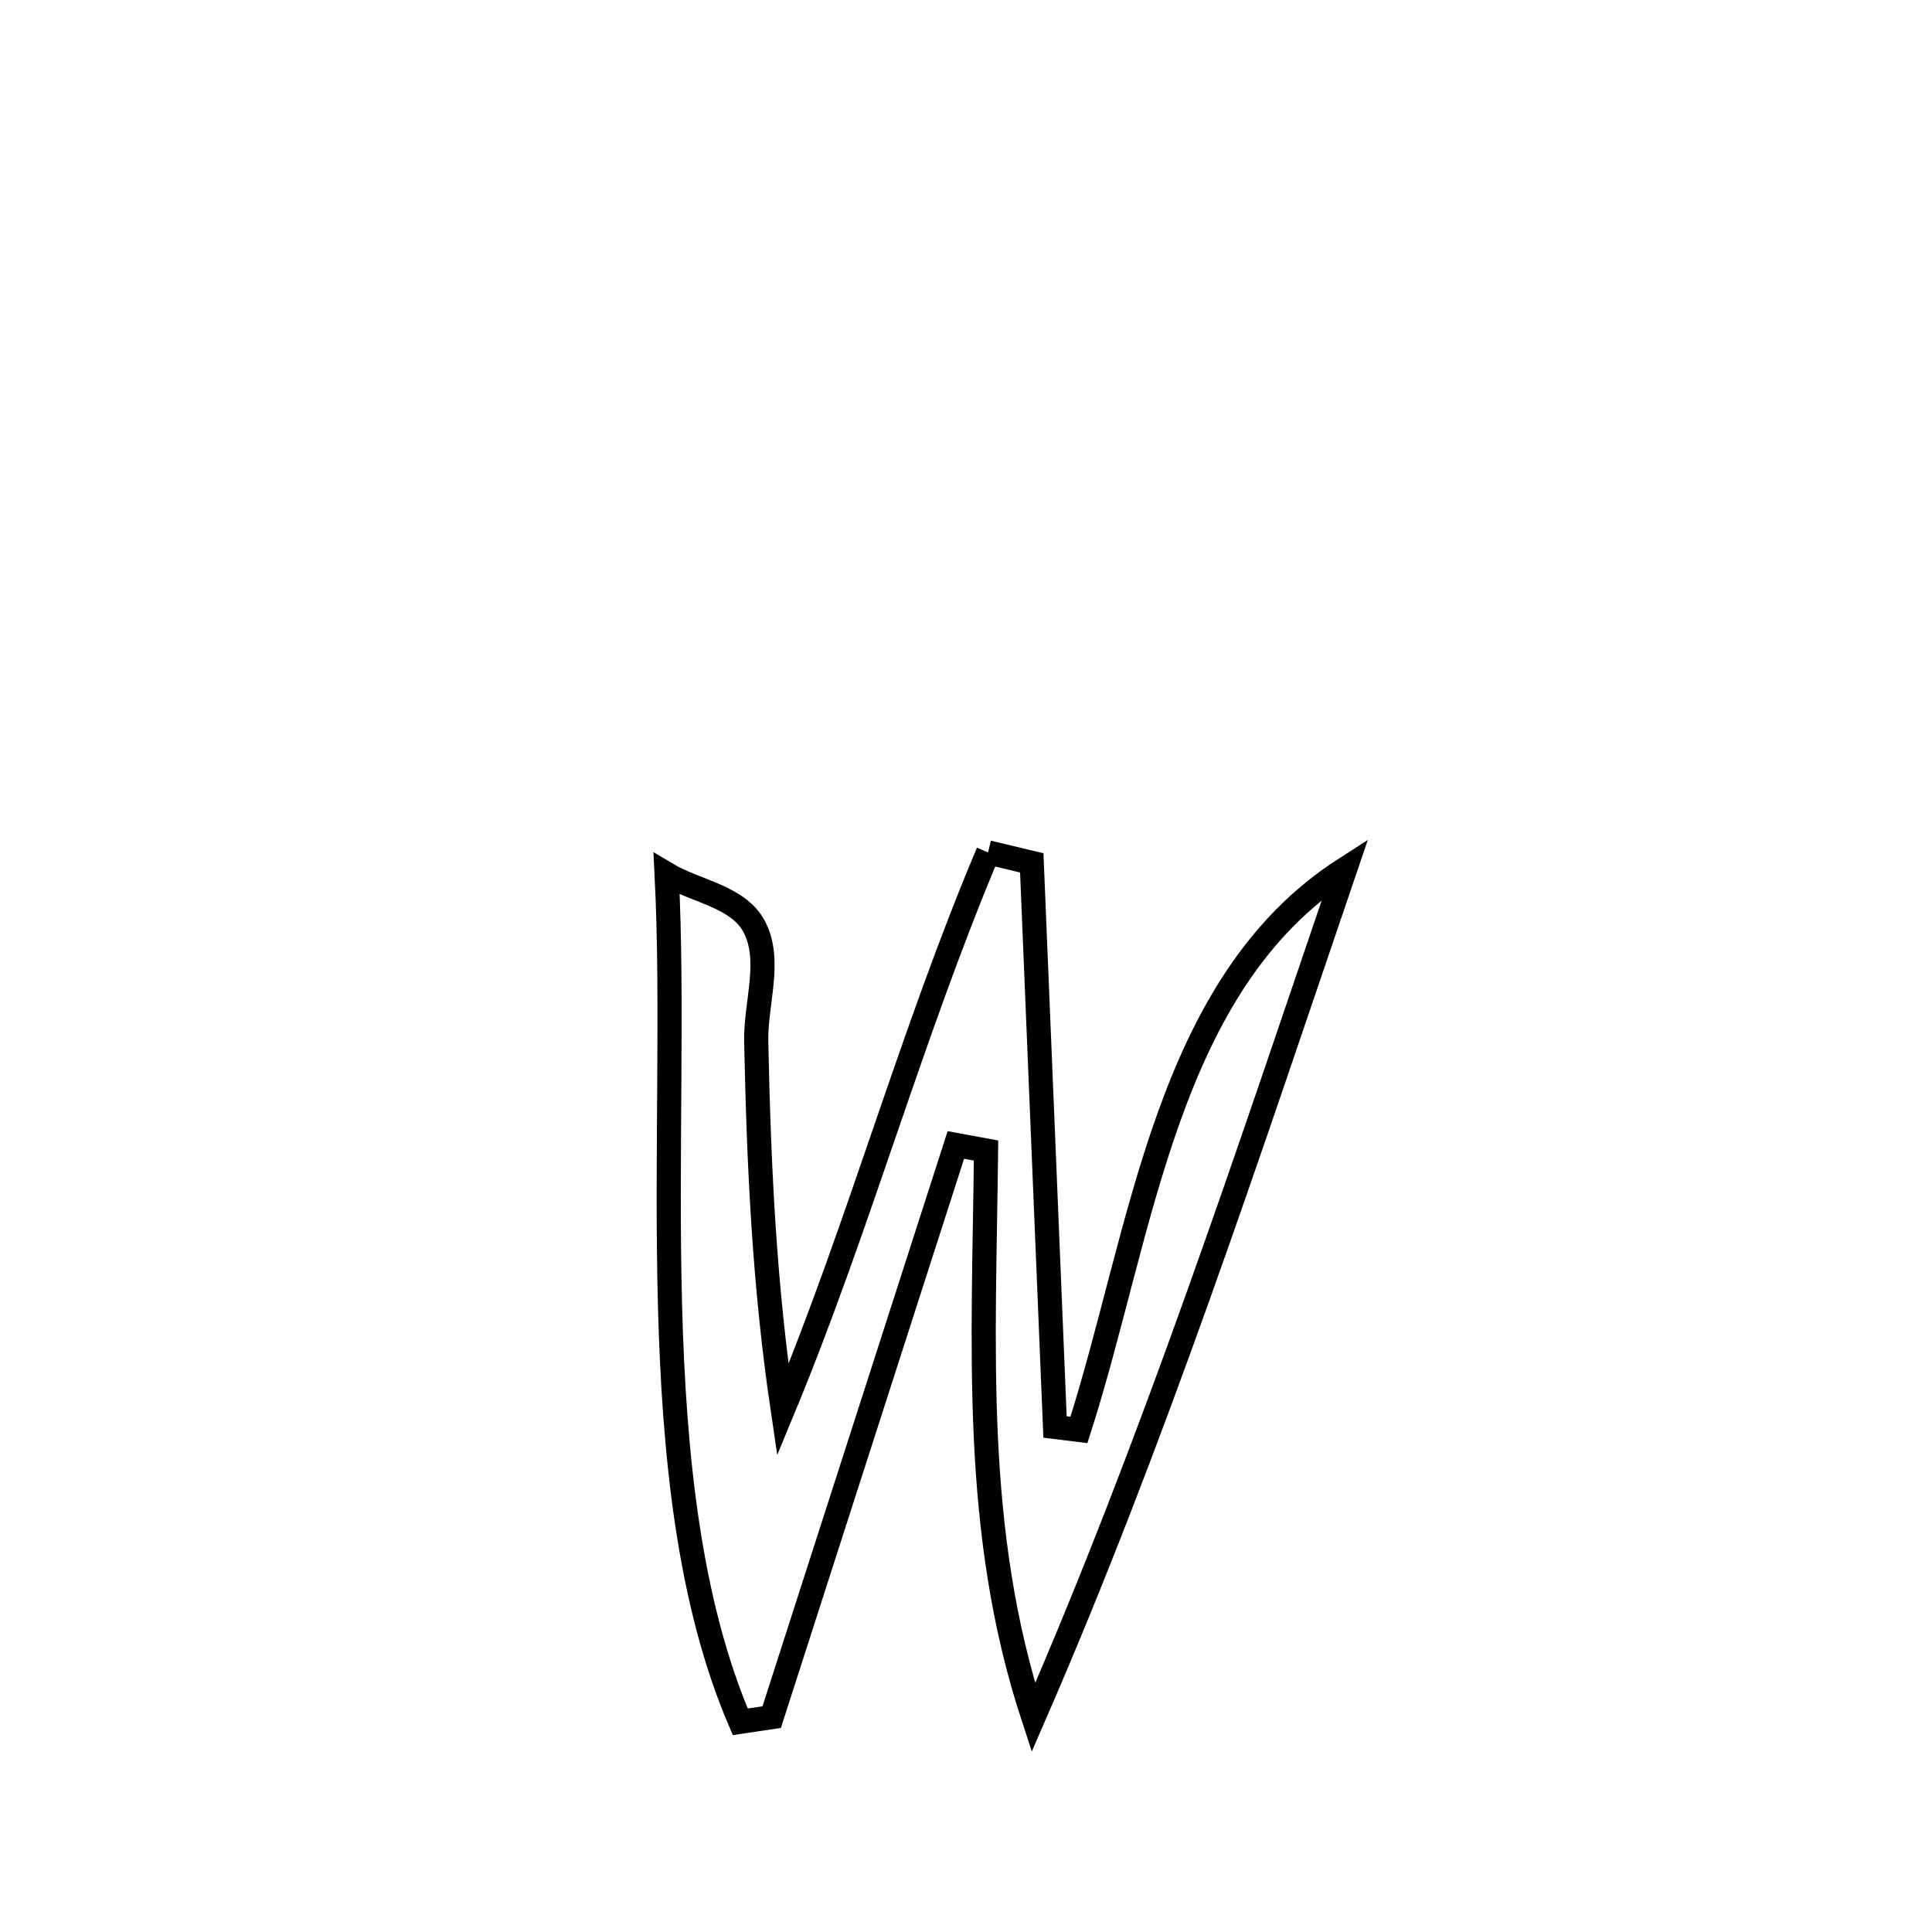 <svg xmlns="http://www.w3.org/2000/svg" viewBox="0.0 0.0 24.0 24.0" height="200px" width="200px"><path fill="none" stroke="black" stroke-width=".3" stroke-opacity="1.0"  filling="0" d="M12.274 10.589 L12.274 10.589 C12.455 10.633 12.636 10.676 12.817 10.719 L12.817 10.719 C12.914 13.054 13.01 15.39 13.106 17.726 L13.106 17.726 C13.205 17.738 13.304 17.751 13.403 17.763 L13.403 17.763 C13.8 16.525 14.069 15.14 14.518 13.886 C14.967 12.632 15.595 11.508 16.711 10.792 L16.711 10.792 C16.105 12.569 15.512 14.344 14.882 16.105 C14.252 17.867 13.587 19.615 12.837 21.337 L12.837 21.337 C12.073 19.015 12.223 16.726 12.249 14.292 L12.249 14.292 C12.124 14.269 11.999 14.246 11.874 14.223 L11.874 14.223 C11.111 16.592 10.348 18.962 9.586 21.331 L9.586 21.331 C9.456 21.351 9.326 21.37 9.196 21.389 L9.196 21.389 C8.56 19.909 8.372 18.08 8.323 16.219 C8.274 14.358 8.363 12.465 8.281 10.858 L8.281 10.858 C8.643 11.074 9.168 11.135 9.367 11.507 C9.592 11.928 9.384 12.461 9.394 12.938 C9.427 14.502 9.494 15.965 9.724 17.516 L9.724 17.516 C10.67 15.234 11.314 12.866 12.274 10.589 L12.274 10.589"></path></svg>